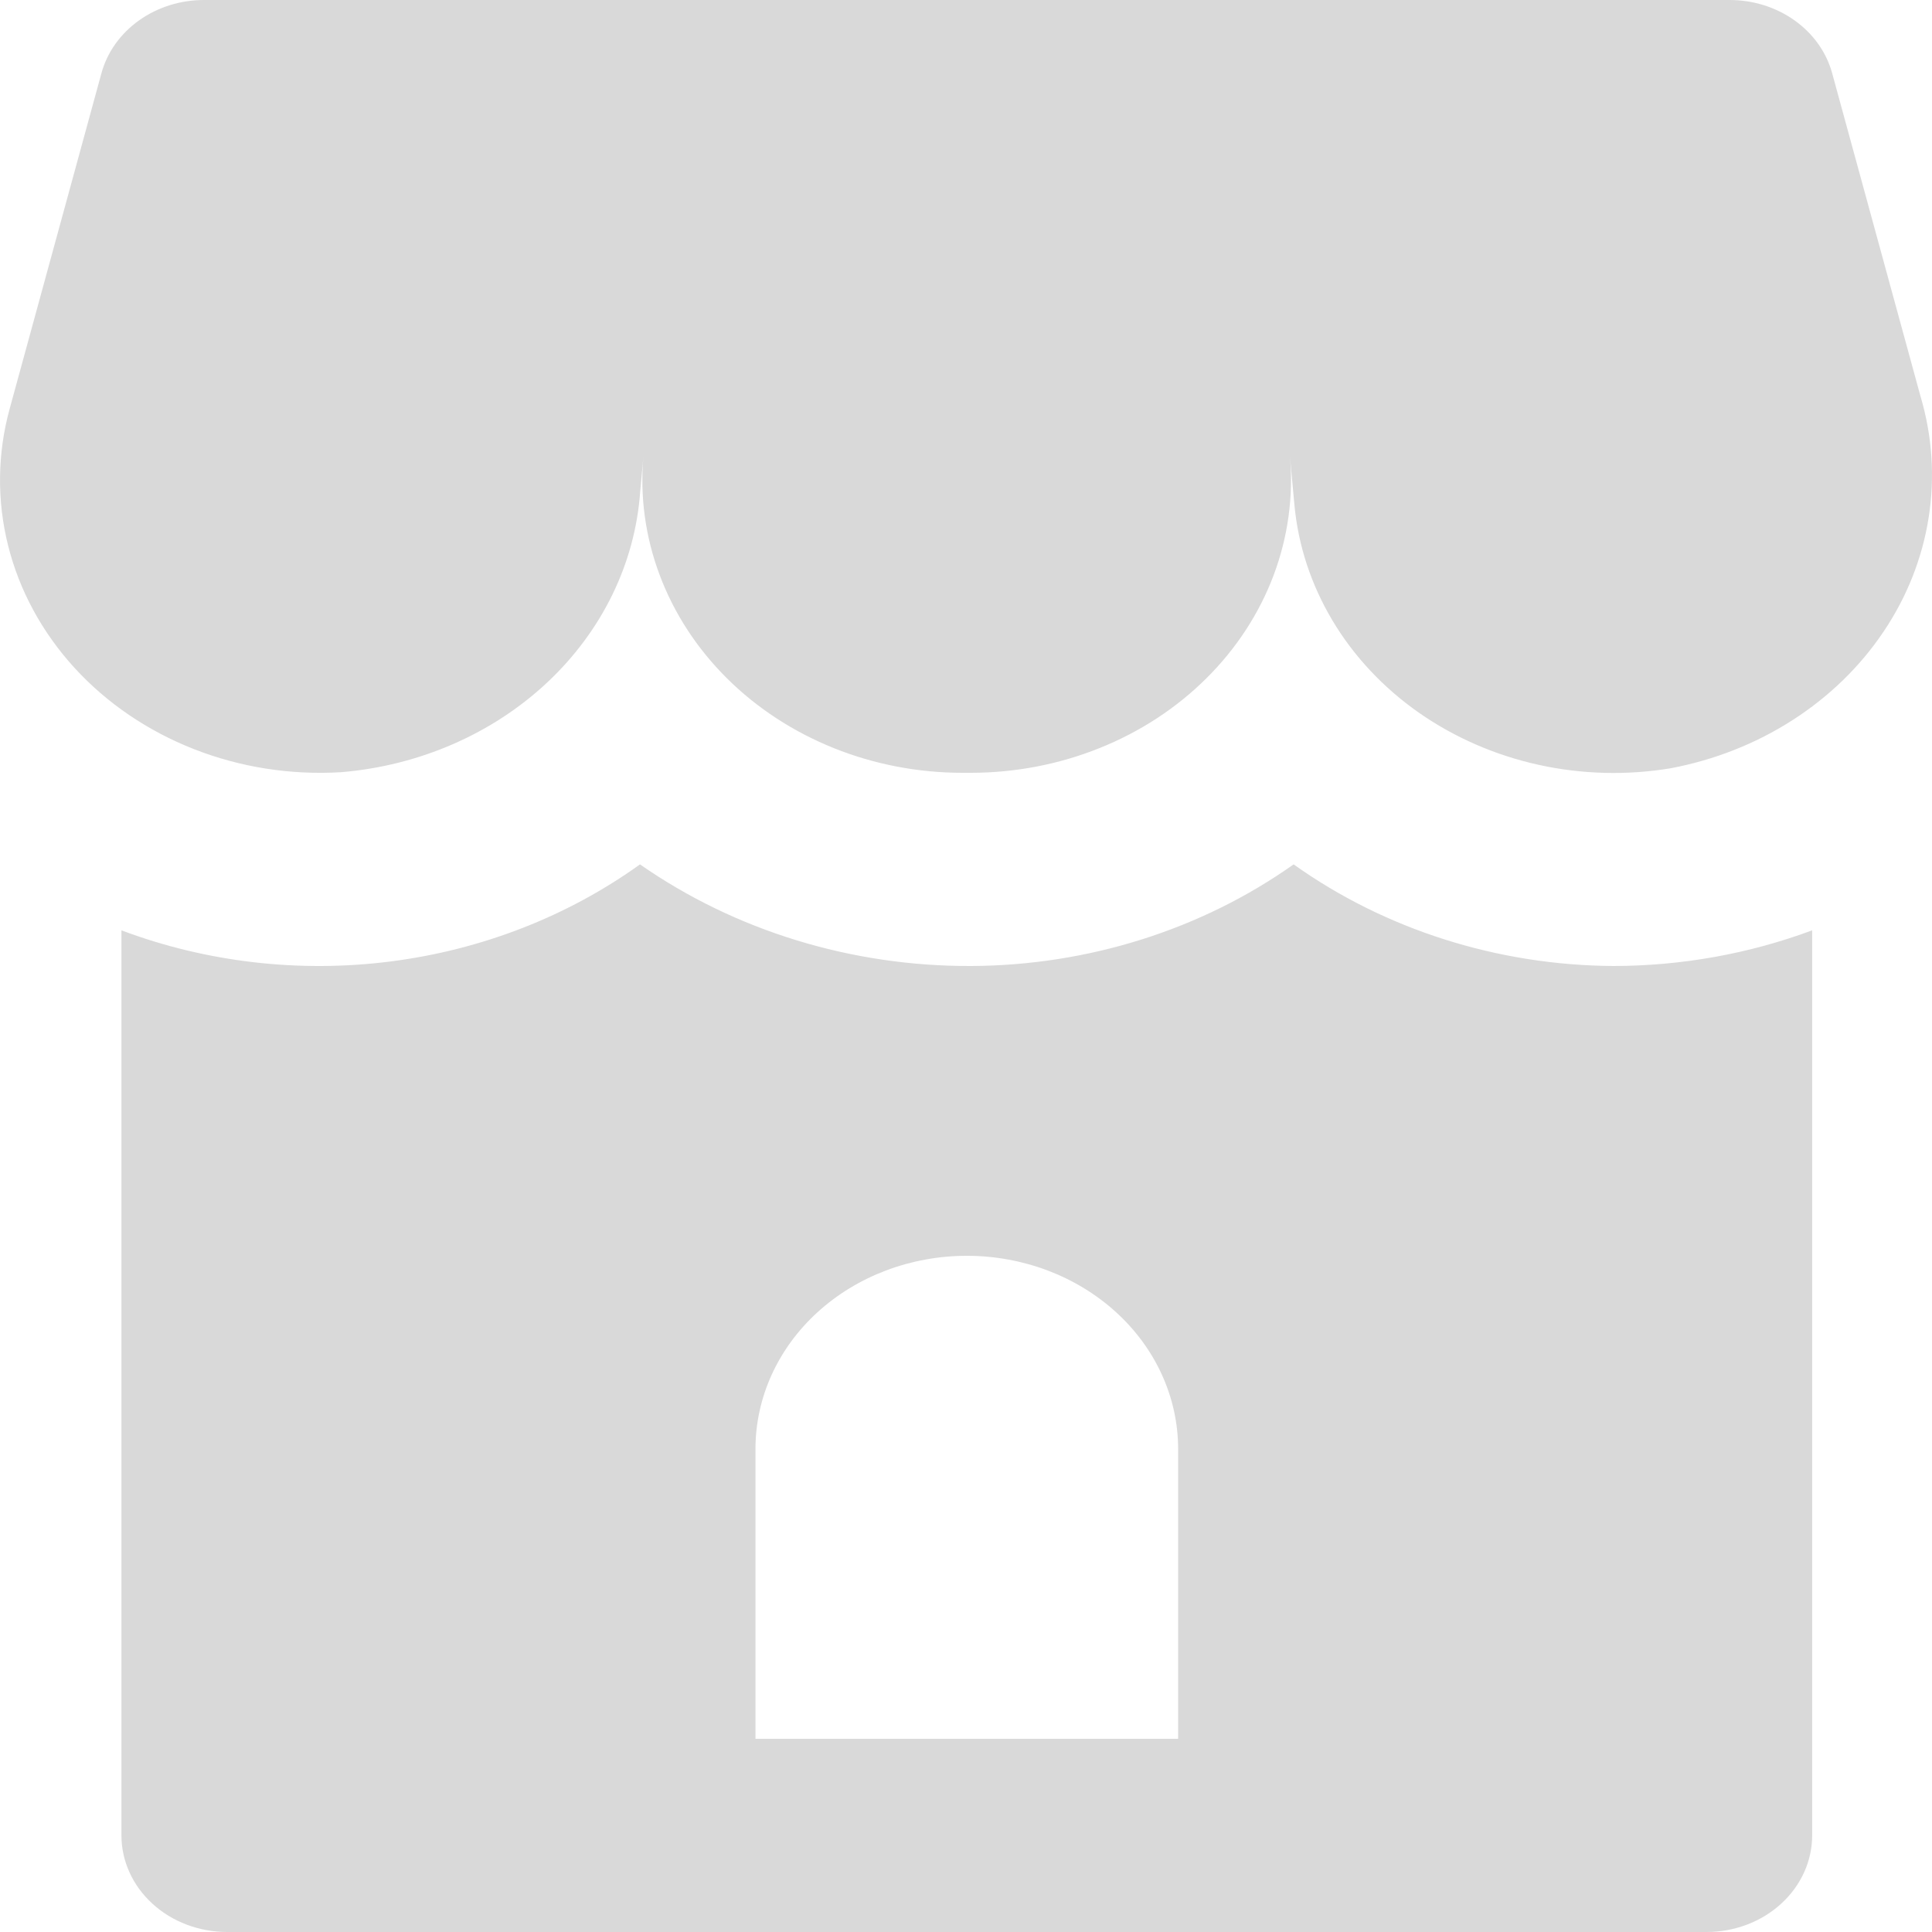<svg width="35" height="35" viewBox="0 0 35 35" fill="none" xmlns="http://www.w3.org/2000/svg">
<path d="M34.793 7.184C35.005 7.898 35.055 8.645 34.939 9.378C34.824 10.111 34.546 10.815 34.121 11.445C33.697 12.076 33.136 12.621 32.473 13.046C31.81 13.472 31.059 13.768 30.265 13.918C29.47 14.05 28.652 14.028 27.866 13.854C27.08 13.68 26.342 13.357 25.7 12.908C25.058 12.457 24.526 11.89 24.139 11.241C23.751 10.591 23.516 9.875 23.449 9.139L23.368 8.264C23.434 8.994 23.333 9.728 23.073 10.421C22.812 11.114 22.398 11.749 21.855 12.288C21.313 12.827 20.654 13.258 19.92 13.552C19.187 13.847 18.394 13.999 17.593 14H17.436C16.634 14 15.841 13.848 15.106 13.553C14.372 13.258 13.712 12.828 13.169 12.288C12.626 11.748 12.211 11.112 11.951 10.418C11.69 9.724 11.59 8.989 11.657 8.258L11.597 8.915C11.503 10.211 10.905 11.435 9.912 12.365C8.919 13.295 7.596 13.871 6.18 13.989C5.268 14.044 4.356 13.901 3.516 13.572C2.676 13.243 1.934 12.738 1.348 12.097C0.763 11.456 0.351 10.698 0.147 9.884C-0.057 9.07 -0.048 8.223 0.173 7.413L1.838 1.325C1.942 0.946 2.181 0.61 2.518 0.37C2.854 0.13 3.269 1.02558e-05 3.695 0H31.334C31.76 1.02558e-05 32.175 0.13 32.511 0.37C32.848 0.61 33.087 0.946 33.191 1.325L34.793 7.184ZM29.232 17.5C30.465 17.498 31.686 17.279 32.829 16.854V33.25C32.829 33.714 32.627 34.159 32.268 34.487C31.909 34.816 31.422 35 30.915 35H4.115C3.607 35 3.12 34.816 2.761 34.487C2.402 34.159 2.2 33.714 2.2 33.25V16.854C3.741 17.433 5.423 17.628 7.074 17.418C8.724 17.208 10.284 16.601 11.594 15.659C13.317 16.861 15.427 17.509 17.595 17.5C19.71 17.49 21.763 16.843 23.435 15.659C25.093 16.84 27.13 17.488 29.232 17.5ZM21.343 26.25C21.343 25.322 20.94 24.431 20.222 23.775C19.504 23.119 18.53 22.75 17.515 22.75C16.499 22.75 15.525 23.119 14.807 23.775C14.089 24.431 13.686 25.322 13.686 26.25V31.5H21.343V26.25Z" fill="#D9D9D9"/>
</svg>
